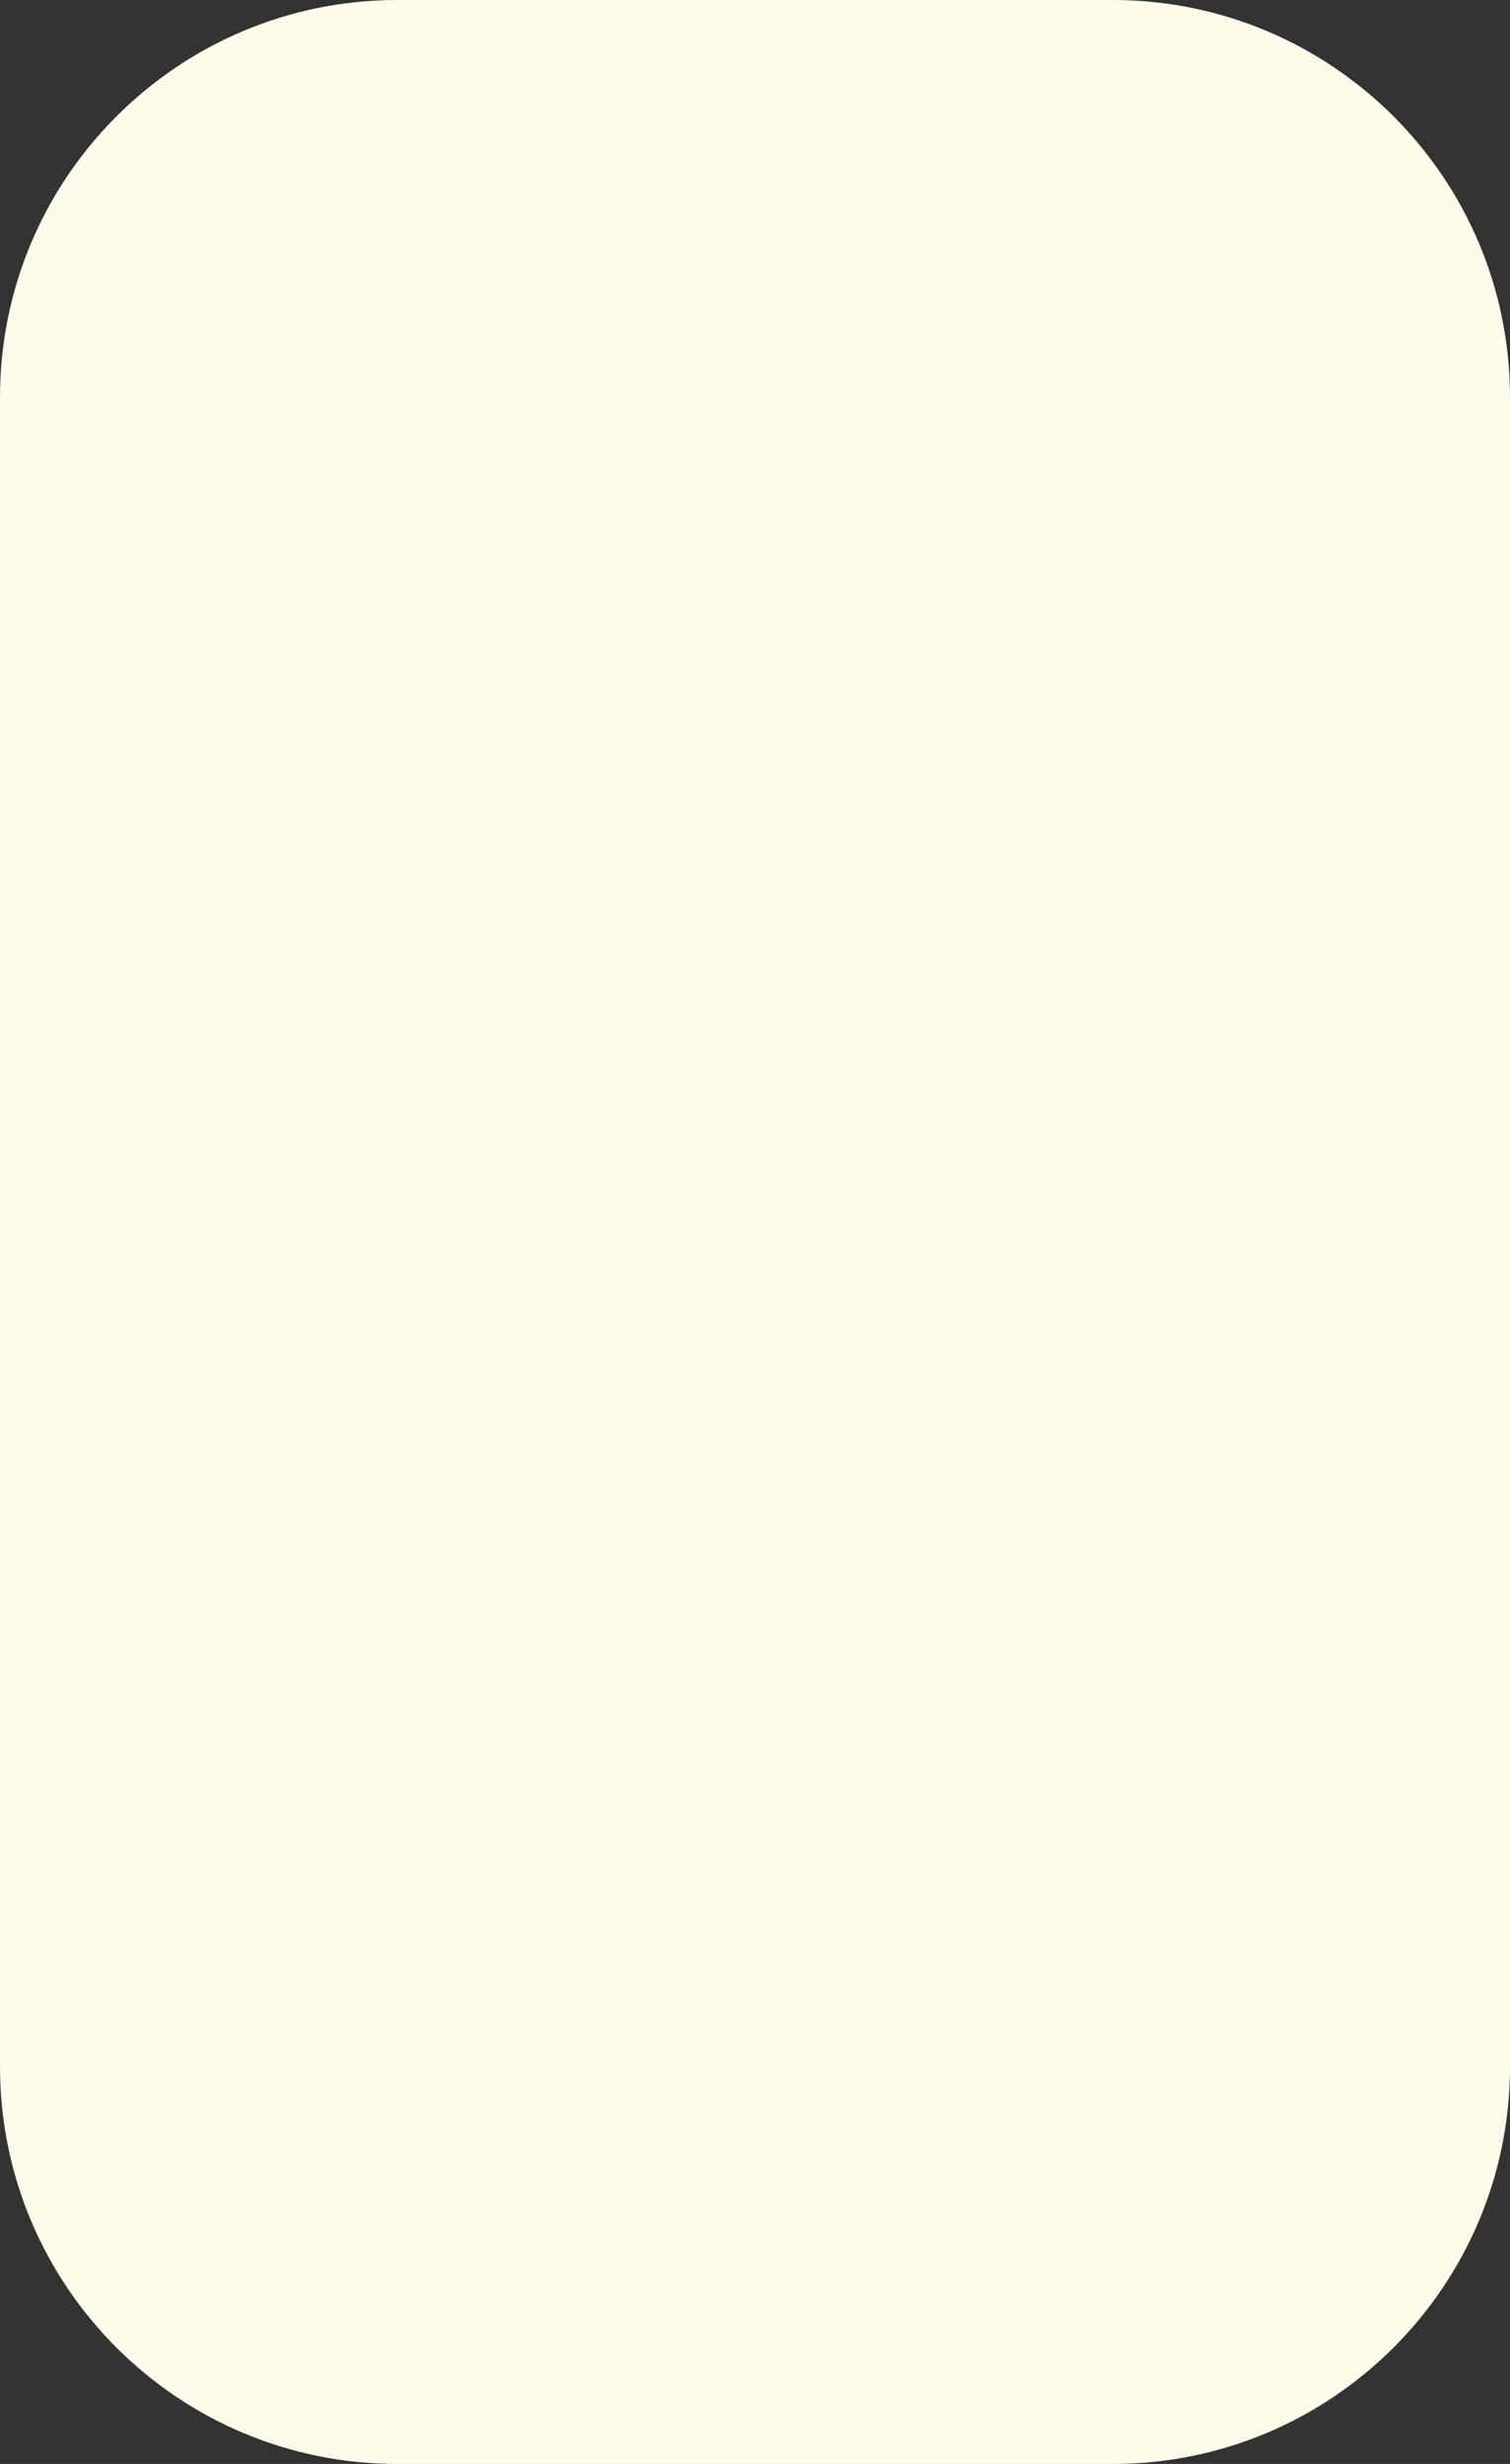 <svg width="19" height="31" viewBox="0 0 19 31" fill="none" xmlns="http://www.w3.org/2000/svg">
<rect x="0" y="0" width="19" height="31" fill="#333333" stroke="none"/>
<path d="M0 5C0 2.239 2.239 0 5 0H14C16.761 0 19 2.239 19 5V26C19 28.761 16.761 31 14 31H5C2.239 31 0 28.761 0 26V5Z" fill="#FFFBEB"/>
</svg>
